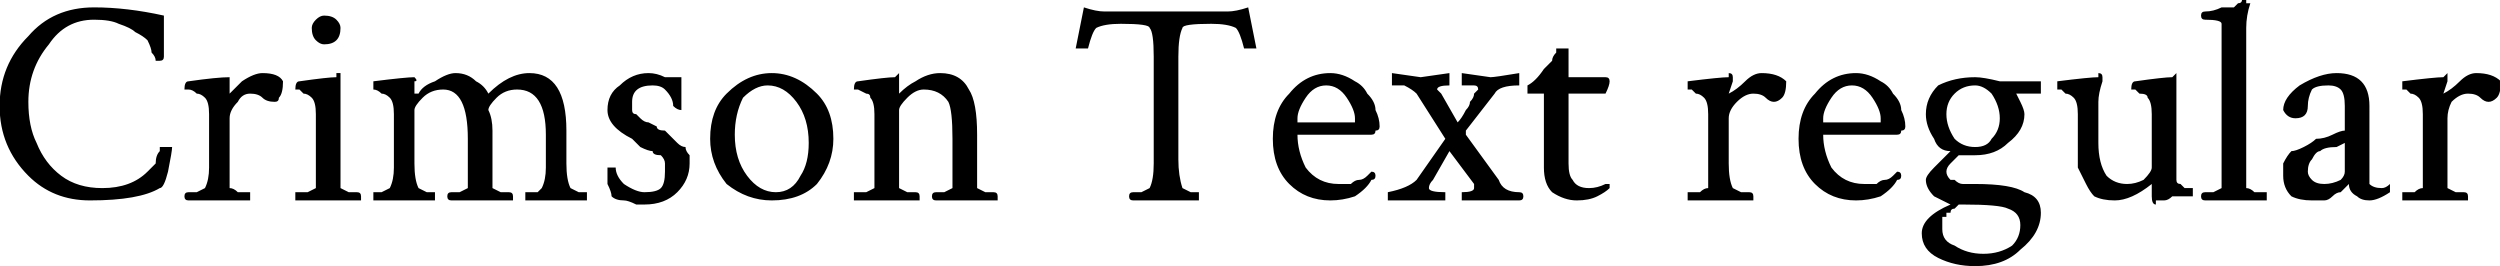 <svg xmlns="http://www.w3.org/2000/svg" viewBox="3.094 51.203 608.695 64.76"><path d="M44 87L45 87Q45 88 44 93Q43 97 42 97L42 97Q37 100 25 100L25 100Q16 100 10 94Q3 87 3 77L3 77Q3 67 10 60Q16 53 26 53L26 53Q34 53 43 55L43 55Q43 64 43 65L43 65Q43 66 42 66L42 66Q41 66 41 66L41 66Q41 65 40 64Q40 63 39 61Q38 60 36 59Q35 58 32 57Q30 56 26 56L26 56Q19 56 15 62Q10 68 10 76L10 76Q10 82 12 86Q14 91 18 94Q22 97 28 97L28 97Q35 97 39 93L39 93Q40 92 41 91Q41 89 42 88Q42 87 42 87L42 87Q43 87 43 87Q44 87 44 87L44 87ZM67 69L67 69Q71 69 72 71L72 71Q72 74 71 75Q71 76 70 76L70 76Q68 76 67 75Q66 74 64 74L64 74Q62 74 61 76Q59 78 59 80L59 80L59 91Q59 95 59 97L59 97Q60 97 61 98Q63 98 64 98L64 98Q64 98 64 99Q64 100 64 100L64 100Q57 100 56 100L56 100Q56 100 49 100L49 100Q48 100 48 99Q48 98 49 98L49 98Q50 98 51 98Q53 97 53 97L53 97Q54 95 54 92L54 92L54 79Q54 76 53 75L53 75Q52 74 51 74Q50 73 49 73Q48 73 48 73L48 73Q48 71 49 71L49 71Q56 70 59 70L59 70Q59 70 59 70Q59 69 59 69L59 69Q59 69 59 70Q59 71 59 71L59 71L59 74Q60 73 62 71Q65 69 67 69ZM80 61Q79 60 79 58Q79 57 80 56Q81 55 82 55Q84 55 85 56Q86 57 86 58Q86 60 85 61Q84 62 82 62Q81 62 80 61ZM86 76L86 91Q86 95 86 97L86 97Q86 97 88 98Q90 98 90 98L90 98Q91 98 91 99Q91 100 91 100L91 100Q84 100 83 100Q83 100 75 100L75 100Q75 100 75 99Q75 98 75 98L75 98Q76 98 78 98Q80 97 80 97L80 97Q80 95 80 92L80 92L80 79Q80 76 79 75L79 75Q78 74 77 74Q76 73 76 73Q75 73 75 73L75 73Q75 71 76 71L76 71Q83 70 85 70L85 70L85 69Q86 69 86 69L86 69Q86 69 86 70Q86 71 86 71L86 71Q86 74 86 76L86 76ZM114 69L114 69Q117 69 119 71Q121 72 122 74L122 74Q127 69 132 69L132 69Q141 69 141 83L141 83L141 91Q141 95 142 97L142 97Q142 97 144 98Q145 98 146 98L146 98Q146 98 146 99Q146 100 146 100L146 100Q139 100 139 100L139 100Q138 100 131 100L131 100Q131 100 131 99Q131 98 131 98L131 98Q132 98 134 98Q135 97 135 97L135 97Q136 95 136 92L136 92L136 84Q136 73 129 73L129 73Q126 73 124 75Q122 77 122 78L122 78L122 78Q122 78 122 78L122 78Q123 80 123 83L123 83L123 91Q123 95 123 97L123 97Q123 97 125 98Q127 98 127 98L127 98Q128 98 128 99Q128 100 128 100L128 100Q121 100 120 100L120 100Q120 100 113 100L113 100Q112 100 112 99Q112 98 113 98L113 98Q113 98 115 98Q117 97 117 97L117 97Q117 95 117 92L117 92L117 85Q117 73 111 73L111 73Q108 73 106 75Q104 77 104 78L104 78L104 91Q104 95 105 97L105 97Q105 97 107 98Q108 98 109 98L109 98Q109 98 109 99Q109 100 109 100L109 100Q102 100 102 100L102 100Q101 100 94 100L94 100Q94 100 94 99Q94 98 94 98L94 98Q95 98 96 98Q98 97 98 97L98 97Q99 95 99 92L99 92L99 79Q99 76 98 75L98 75Q97 74 96 74Q95 73 94 73Q94 73 94 73L94 73Q94 71 94 71L94 71Q102 70 104 70L104 70Q104 70 104 70Q104 69 104 69L104 69Q104 69 104 70Q105 71 104 71L104 71Q104 73 104 74L104 74Q104 74 104 74L104 74Q104 74 105 74L105 74Q106 72 109 71Q112 69 114 69ZM161 69L161 69Q163 69 165 70Q168 70 169 70L169 70Q169 73 169 77L169 77Q169 78 169 78L169 78Q168 78 167 77L167 77Q167 75 165 73Q164 72 162 72L162 72Q157 72 157 76L157 76Q157 77 157 78Q157 79 158 79Q159 80 159 80Q160 81 161 81Q163 82 163 82L163 82Q163 83 165 83Q166 84 167 85Q167 85 168 86Q169 87 170 87Q170 88 171 89Q171 90 171 91L171 91Q171 95 168 98Q165 101 160 101L160 101Q159 101 158 101Q156 100 155 100Q153 100 152 99L152 99Q152 98 151 96Q151 94 151 92L151 92Q151 92 152 92L152 92Q153 92 153 92L153 92Q153 94 155 96Q158 98 160 98L160 98Q163 98 164 97Q165 96 165 93L165 93Q165 92 165 91Q165 90 164 89Q162 89 162 88Q161 88 159 87Q158 86 157 85L157 85Q151 82 151 78L151 78Q151 74 154 72Q157 69 161 69ZM190 72L190 72Q187 72 184 75Q182 79 182 84L182 84Q182 90 185 94Q188 98 192 98L192 98Q196 98 198 94Q200 91 200 86L200 86Q200 80 197 76Q194 72 190 72ZM191 69L191 69Q197 69 202 74Q206 78 206 85L206 85Q206 91 202 96Q198 100 191 100Q185 100 180 96Q176 91 176 85L176 85Q176 78 180 74Q185 69 191 69ZM232 69L232 69Q237 69 239 73Q241 76 241 84L241 84L241 91Q241 95 241 97L241 97Q241 97 243 98Q245 98 245 98L245 98Q246 98 246 99Q246 100 246 100L246 100Q239 100 238 100L238 100Q238 100 231 100L231 100Q230 100 230 99Q230 98 231 98L231 98Q232 98 233 98Q235 97 235 97L235 97Q235 95 235 92L235 92L235 85Q235 78 234 76Q232 73 228 73L228 73Q226 73 224 75Q222 77 222 78L222 78L222 91Q222 95 222 97L222 97Q222 97 224 98Q226 98 226 98L226 98Q227 98 227 99Q227 100 227 100L227 100Q220 100 219 100L219 100Q219 100 211 100L211 100Q211 100 211 99Q211 98 211 98L211 98Q212 98 214 98Q216 97 216 97L216 97Q216 95 216 92L216 92L216 79Q216 76 215 75L215 75Q215 74 214 74Q212 73 212 73Q211 73 211 73L211 73Q211 71 212 71L212 71Q219 70 221 70L221 70Q221 70 221 70Q222 69 222 69L222 69Q222 69 222 70Q222 71 222 71L222 71Q222 73 222 74L222 74Q222 74 222 74L222 74Q222 74 222 74L222 74Q224 72 226 71Q229 69 232 69ZM279 54Q284 54 287 54Q290 54 295 54Q300 54 302 54L302 54Q304 54 307 53L307 53L309 63Q308 63 307 63L307 63Q306 63 306 63L306 63Q305 59 304 58Q302 57 298 57L298 57Q291 57 291 58L291 58Q290 60 290 65L290 65L290 90Q290 94 291 97L291 97Q291 97 293 98Q294 98 295 98L295 98Q295 98 295 99L295 99Q295 100 295 100L295 100Q288 100 287 100L287 100Q287 100 279 100L279 100Q278 100 278 99L278 99Q278 98 279 98L279 98Q280 98 281 98Q283 97 283 97L283 97Q284 95 284 91L284 91L284 65Q284 59 283 58L283 58Q283 57 276 57L276 57Q272 57 270 58Q269 59 268 63L268 63Q268 63 267 63L267 63Q266 63 265 63L265 63L267 53Q270 54 272 54L272 54Q274 54 279 54ZM326 72L326 72Q323 72 321 75Q319 78 319 80L319 80Q319 81 319 81L319 81L333 81Q333 81 333 80L333 80Q333 78 331 75Q329 72 326 72ZM327 69L327 69Q330 69 333 71Q335 72 336 74Q338 76 338 78Q339 80 339 82L339 82Q339 83 338 83Q338 84 337 84L337 84L319 84Q319 84 319 84L319 84Q319 88 321 92Q324 96 329 96L329 96Q330 96 332 96Q333 95 334 95Q335 95 336 94Q336 94 337 93L337 93L337 93Q338 93 338 94L338 94Q338 95 337 95L337 95Q336 97 333 99Q330 100 327 100L327 100Q321 100 317 96Q313 92 313 85L313 85Q313 78 317 74Q321 69 327 69ZM342 72L342 70Q342 70 342 69L342 69Q349 70 349 70L349 70Q349 70 356 69L356 69Q356 70 356 70L356 70Q356 72 356 72L356 72Q353 72 353 73L353 73Q353 73 354 74L354 74L358 81Q359 80 360 78Q361 77 361 76Q362 75 362 74Q363 73 363 73L363 73Q363 72 362 72Q361 72 360 72Q359 72 359 72L359 72Q359 71 359 70L359 70Q359 70 359 69L359 69Q366 70 366 70Q367 70 373 69L373 69Q373 70 373 70L373 70Q373 72 373 72L373 72Q368 72 367 74L367 74L360 83Q360 83 360 83L360 83Q360 84 360 84L360 84L368 95Q369 98 373 98L373 98Q374 98 374 99L374 99Q374 100 373 100L373 100Q367 100 367 100L367 100Q367 100 359 100L359 100Q359 100 359 99L359 99Q359 98 359 98L359 98Q362 98 362 97L362 97Q362 97 362 96L362 96L356 88L352 95Q351 96 351 97L351 97Q351 98 355 98L355 98Q355 98 355 98L355 98Q355 98 355 99L355 99Q355 100 355 100L355 100Q348 100 348 100L348 100Q348 100 341 100L341 100Q341 100 341 99L341 99Q341 98 341 98L341 98Q346 97 348 95L348 95L355 85Q355 85 355 85Q355 85 355 85L355 85Q355 85 355 85L355 85L348 74Q347 73 345 72Q343 72 342 72L342 72ZM379 92L379 74L375 74Q375 74 375 72L375 72Q375 72 375 72L375 72Q377 71 379 68L379 68Q380 67 381 66Q381 65 382 64Q382 63 382 63L382 63Q385 63 385 63L385 63L385 70Q386 70 390 70Q394 70 394 70L394 70Q395 70 395 71L395 71Q395 72 394 74L394 74L385 74L385 91Q385 94 386 95Q387 97 390 97L390 97Q392 97 394 96L394 96Q394 96 395 96Q395 97 395 97L395 97Q394 98 392 99Q390 100 387 100L387 100Q384 100 381 98Q379 96 379 92L379 92ZM432 69L432 69Q436 69 438 71L438 71Q438 74 437 75Q436 76 435 76L435 76Q434 76 433 75Q432 74 430 74L430 74Q428 74 426 76Q424 78 424 80L424 80L424 91Q424 95 425 97L425 97Q425 97 427 98Q429 98 429 98L429 98Q430 98 430 99Q430 100 430 100L430 100Q423 100 422 100L422 100Q422 100 414 100L414 100Q414 100 414 99Q414 98 414 98L414 98Q415 98 417 98Q418 97 419 97L419 97Q419 95 419 92L419 92L419 79Q419 76 418 75L418 75Q417 74 416 74Q415 73 415 73Q414 73 414 73L414 73Q414 71 414 71L414 71Q422 70 424 70L424 70Q424 70 424 70Q424 69 424 69L424 69Q425 69 425 70Q425 71 425 71L425 71L424 74Q426 73 428 71Q430 69 432 69ZM454 72L454 72Q451 72 449 75Q447 78 447 80L447 80Q447 81 447 81L447 81L461 81Q461 81 461 80L461 80Q461 78 459 75Q457 72 454 72ZM455 69L455 69Q458 69 461 71Q463 72 464 74Q466 76 466 78Q467 80 467 82L467 82Q467 83 466 83Q466 84 465 84L465 84L447 84Q447 84 447 84L447 84Q447 88 449 92Q452 96 457 96L457 96Q458 96 460 96Q461 95 462 95Q463 95 464 94Q464 94 465 93L465 93L465 93Q466 93 466 94L466 94Q466 95 465 95L465 95Q464 97 461 99Q458 100 455 100L455 100Q449 100 445 96Q441 92 441 85L441 85Q441 78 445 74Q449 69 455 69ZM495 106L495 106Q495 103 492 102Q490 101 481 101L481 101Q481 101 481 101L481 101Q480 101 480 101Q479 102 479 102Q479 102 479 102Q478 102 478 103Q478 103 477 103Q477 103 477 104Q477 104 476 104Q476 105 476 105Q476 105 476 106Q476 106 476 107L476 107Q476 110 479 111Q482 113 486 113L486 113Q490 113 493 111Q495 109 495 106ZM477 79L477 79Q477 82 479 85Q481 87 484 87L484 87Q487 87 488 85Q490 83 490 80L490 80Q490 77 488 74Q486 72 484 72L484 72Q481 72 479 74Q477 76 477 79ZM484 70L484 70Q486 70 490 71Q493 71 495 71L495 71L500 71Q500 72 500 73L500 73Q500 74 500 74L500 74L495 74Q494 74 494 74L494 74L495 76Q496 78 496 79L496 79Q496 83 492 86Q489 89 484 89L484 89Q482 89 480 89L480 89Q479 90 478 91Q477 92 477 93Q477 94 478 95Q478 95 479 95Q480 96 481 96Q482 96 484 96L484 96Q484 96 484 96L484 96Q493 96 496 98Q500 99 500 103L500 103Q500 108 495 112Q491 116 484 116L484 116Q479 116 475 114Q471 112 471 108L471 108Q471 104 478 101L478 101Q476 100 474 99Q472 97 472 95L472 95Q472 94 474 92Q476 90 478 88L478 88Q475 88 474 85Q472 82 472 79L472 79Q472 75 475 72Q479 70 484 70ZM533 76L533 76L533 90Q533 93 533 95L533 95Q533 96 534 96Q534 96 535 97Q536 97 537 97L537 97L537 97Q537 97 537 97L537 97Q537 98 537 98Q537 99 537 99L537 99Q536 99 534 99Q533 99 532 99Q531 100 530 100Q529 100 528 100L528 100L528 101Q527 101 527 99L527 99L527 96L527 96Q522 100 518 100L518 100Q515 100 513 99Q512 98 511 96Q510 94 509 92Q509 90 509 87L509 87L509 79Q509 76 508 75L508 75Q507 74 506 74Q505 73 505 73Q504 73 504 73L504 73Q504 71 504 71L504 71Q512 70 514 70L514 70Q514 70 514 70Q514 69 514 69L514 69Q515 69 515 70Q515 71 515 71L515 71Q514 74 514 76L514 76L514 86Q514 91 516 94Q518 96 521 96L521 96Q523 96 525 95Q527 93 527 92L527 92L527 79Q527 76 526 75L526 75Q526 74 524 74Q523 73 523 73Q522 73 522 73L522 73Q522 71 523 71L523 71Q530 70 532 70L532 70Q532 70 532 70Q533 69 533 69L533 69Q533 69 533 70Q533 71 533 71L533 71Q533 74 533 76ZM544 92L544 92L544 61Q544 59 544 57L544 57Q544 56 540 56L540 56L540 56Q539 56 539 55L539 55Q539 54 540 54L540 54Q542 54 544 53Q545 53 547 53Q548 52 548 52Q549 52 549 51L549 51L550 51L550 51Q550 51 550 52Q551 52 551 52L551 52Q550 55 550 58L550 58L550 91Q550 95 550 97L550 97Q551 97 552 98Q554 98 555 98L555 98Q555 98 555 99Q555 100 555 100L555 100Q548 100 547 100L547 100Q547 100 540 100L540 100Q539 100 539 99Q539 98 540 98L540 98Q540 98 542 98Q544 97 544 97L544 97Q544 95 544 92ZM566 95Q567 96 569 96Q571 96 573 95Q574 94 574 93L574 93L574 86Q574 86 572 87Q569 87 568 88Q567 88 566 90Q565 91 565 93L565 93Q565 94 566 95ZM572 69L572 69Q576 69 578 71Q580 73 580 77L580 77L580 93Q580 95 580 96Q581 97 583 97L583 97Q584 97 585 96L585 96Q585 96 585 96L585 96Q585 97 585 98L585 98Q582 100 580 100L580 100Q578 100 577 99Q575 98 575 96L575 96Q575 96 574 97Q574 97 573 98Q572 98 571 99Q570 100 569 100Q568 100 566 100L566 100Q563 100 561 99Q559 97 559 94L559 94Q559 92 559 91Q560 89 561 88Q562 88 564 87Q566 86 567 85Q569 85 571 84Q573 83 574 83L574 83Q574 83 574 82L574 82L574 77Q574 74 573 73Q572 72 570 72L570 72Q567 72 566 73Q565 75 565 77L565 77Q565 80 562 80L562 80Q560 80 559 78L559 78Q559 75 563 72Q568 69 572 69ZM606 69L606 69Q610 69 612 71L612 71Q612 74 611 75Q610 76 609 76L609 76Q608 76 607 75Q606 74 604 74L604 74Q602 74 600 76Q599 78 599 80L599 80L599 91Q599 95 599 97L599 97Q599 97 601 98Q603 98 603 98L603 98Q604 98 604 99Q604 100 604 100L604 100Q597 100 596 100L596 100Q596 100 588 100L588 100Q588 100 588 99Q588 98 588 98L588 98Q589 98 591 98Q592 97 593 97L593 97Q593 95 593 92L593 92L593 79Q593 76 592 75L592 75Q591 74 590 74Q589 73 589 73Q588 73 588 73L588 73Q588 71 588 71L588 71Q596 70 598 70L598 70Q598 70 598 70Q599 69 599 69L599 69Q599 69 599 70Q599 71 599 71L599 71L598 74Q600 73 602 71Q604 69 606 69Z"/></svg>